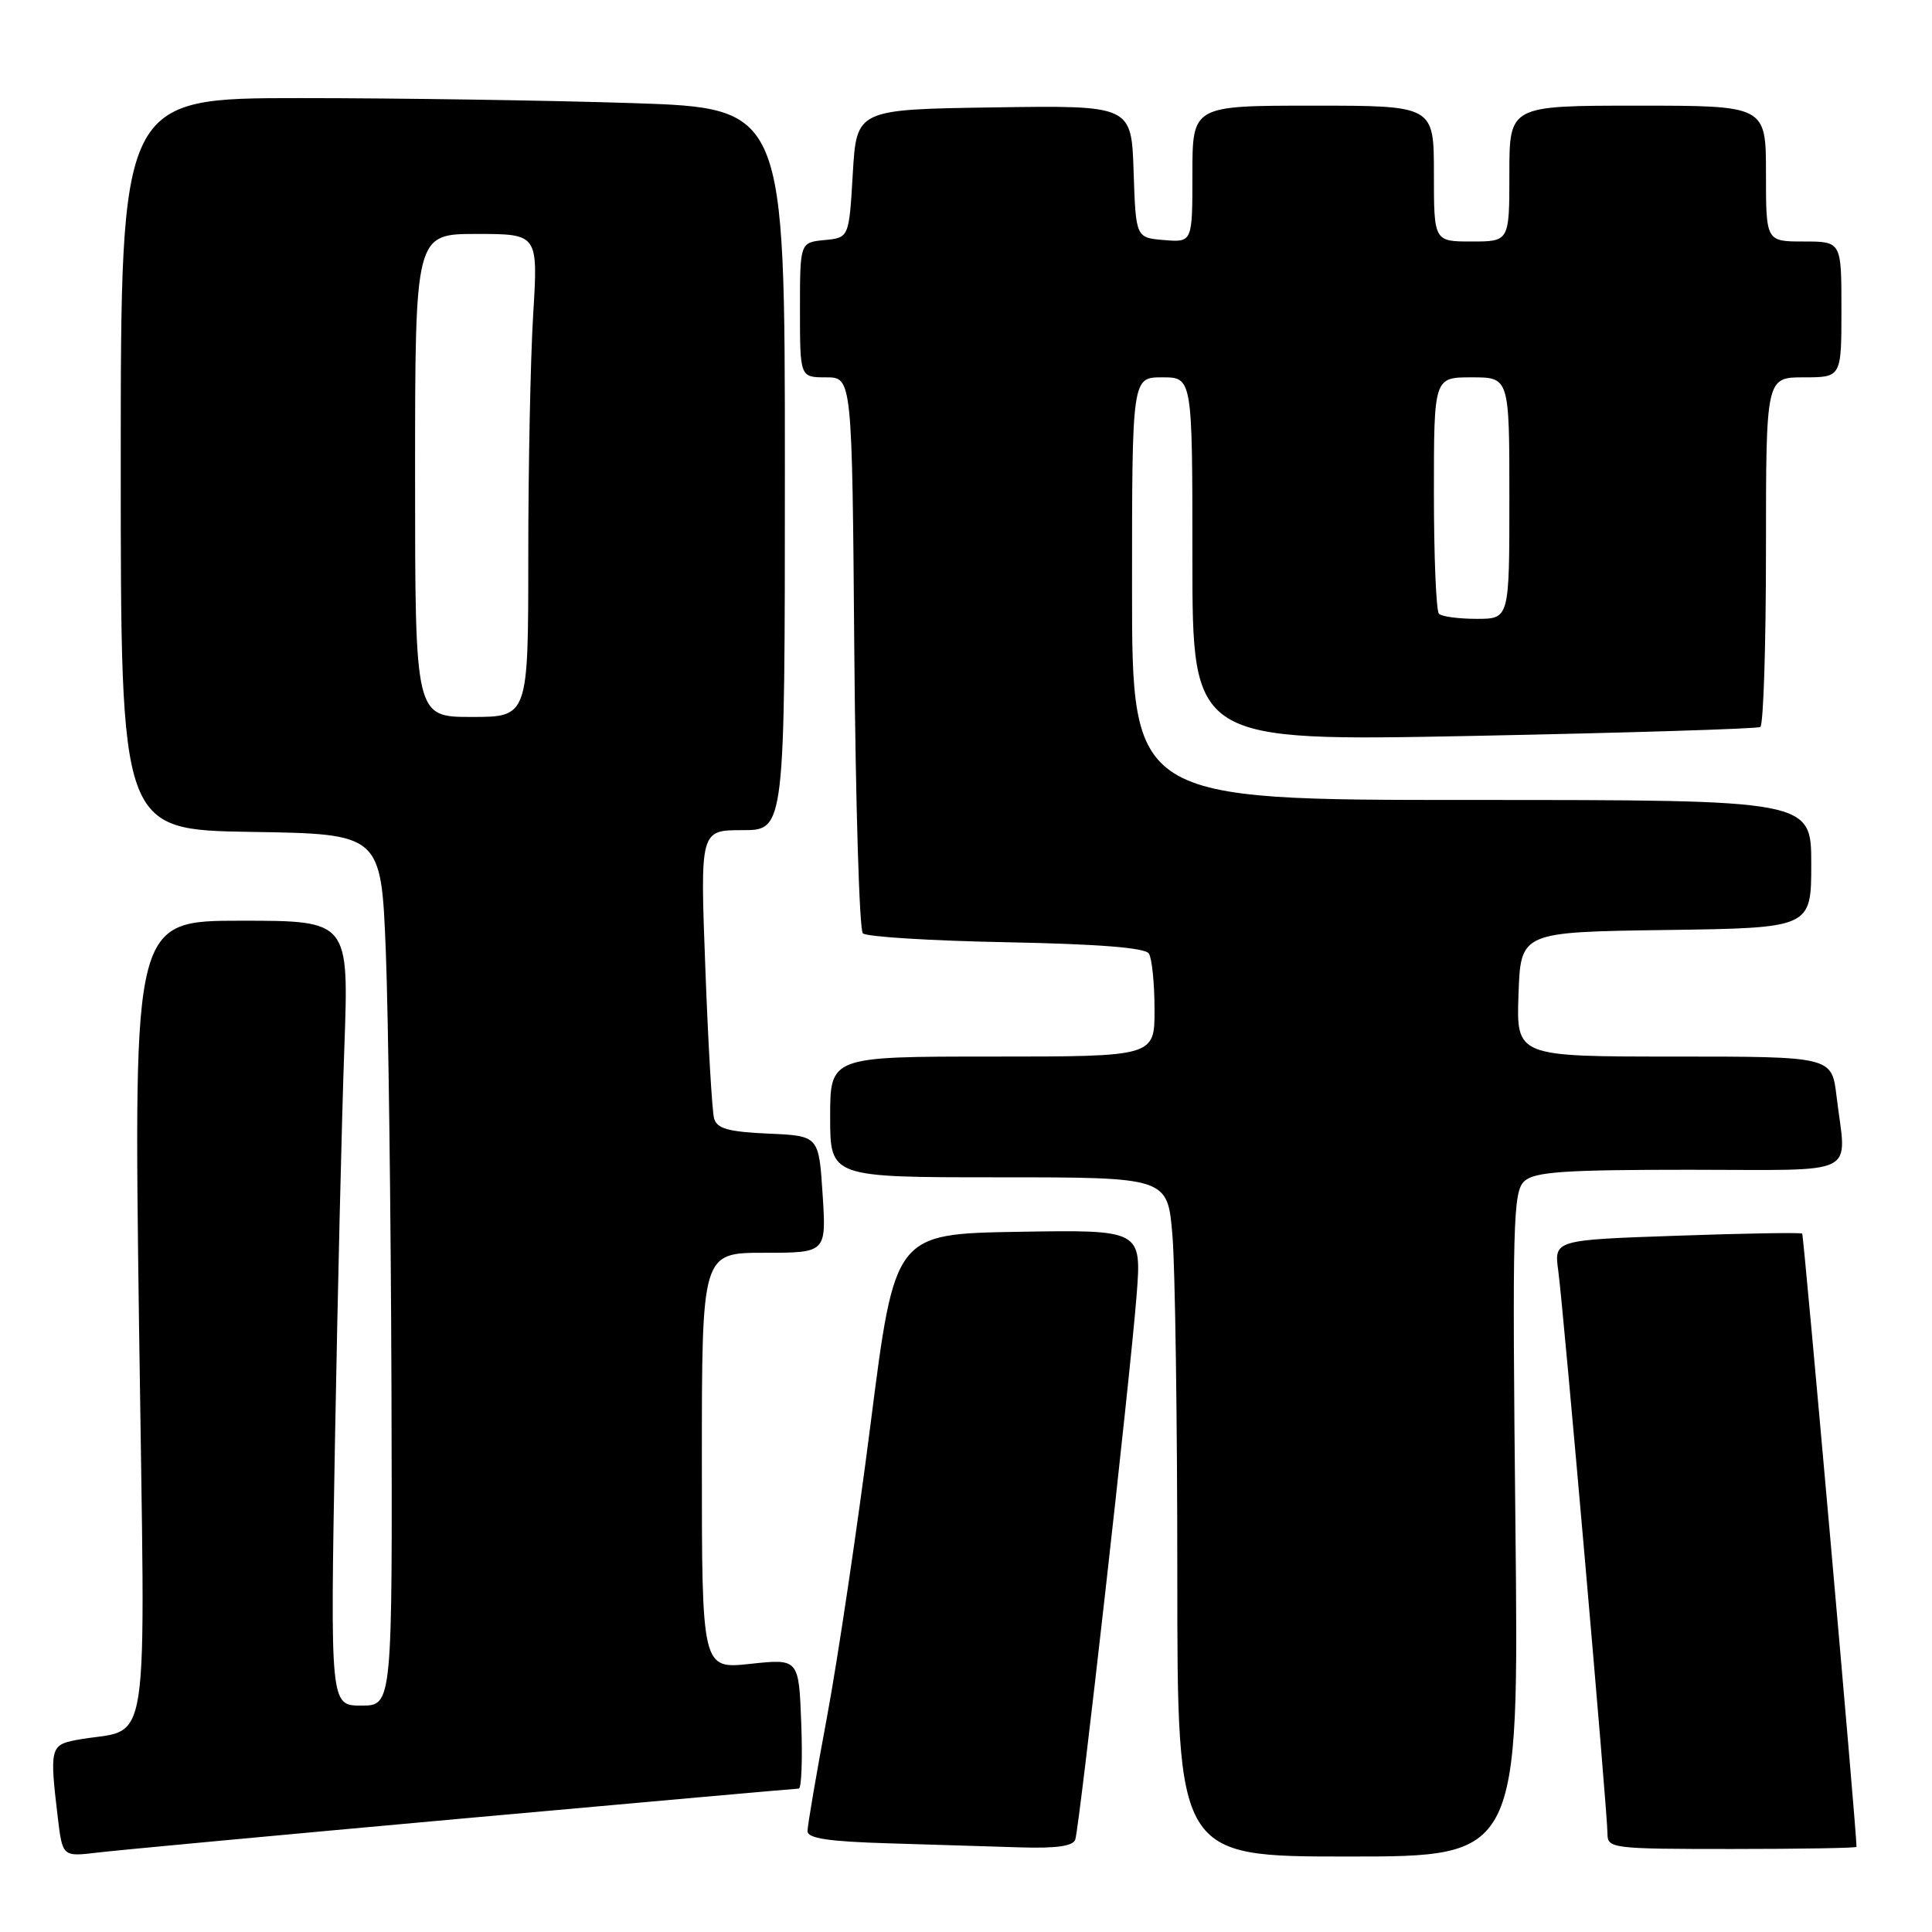 <?xml version="1.0" encoding="UTF-8" standalone="no"?>
<!DOCTYPE svg PUBLIC "-//W3C//DTD SVG 1.1//EN" "http://www.w3.org/Graphics/SVG/1.1/DTD/svg11.dtd" >
<svg xmlns="http://www.w3.org/2000/svg" xmlns:xlink="http://www.w3.org/1999/xlink" version="1.1" viewBox="0 0 256 256">
 <g >
 <path fill="currentColor"
d=" M 61.34 240.96 C 85.45 238.78 105.48 237.00 105.84 237.00 C 106.20 237.00 106.35 233.13 106.17 228.39 C 105.85 219.78 105.85 219.78 99.42 220.47 C 93.00 221.16 93.00 221.16 93.00 193.58 C 93.00 166.00 93.00 166.00 101.25 166.00 C 109.50 166.00 109.50 166.00 109.00 158.25 C 108.50 150.50 108.50 150.50 101.80 150.21 C 96.51 149.97 95.01 149.55 94.62 148.21 C 94.36 147.27 93.83 138.29 93.46 128.25 C 92.77 110.00 92.77 110.00 98.38 110.00 C 104.00 110.00 104.00 110.00 104.00 62.16 C 104.00 14.32 104.00 14.32 83.75 13.66 C 72.61 13.30 52.81 13.00 39.75 13.00 C 16.00 13.00 16.00 13.00 16.00 61.48 C 16.00 109.95 16.00 109.95 33.25 110.23 C 50.50 110.50 50.50 110.50 51.12 126.00 C 51.46 134.53 51.79 160.51 51.87 183.75 C 52.00 226.00 52.00 226.00 47.88 226.00 C 43.76 226.00 43.76 226.00 44.39 190.75 C 44.74 171.36 45.29 147.96 45.63 138.75 C 46.23 122.00 46.23 122.00 31.96 122.00 C 17.70 122.00 17.70 122.00 18.42 175.40 C 19.23 235.09 20.22 228.61 10.00 230.58 C 6.69 231.22 6.57 231.75 7.65 240.77 C 8.28 246.03 8.28 246.03 12.89 245.48 C 15.43 245.17 37.23 243.14 61.34 240.96 Z  M 200.80 202.00 C 200.38 161.90 200.48 157.87 202.00 156.50 C 203.36 155.27 207.28 155.00 223.83 155.00 C 246.82 155.00 244.65 156.08 243.35 145.25 C 242.72 140.00 242.72 140.00 221.82 140.00 C 200.92 140.00 200.92 140.00 201.21 131.75 C 201.50 123.50 201.50 123.50 220.75 123.23 C 240.00 122.96 240.00 122.96 240.00 114.48 C 240.00 106.00 240.00 106.00 195.00 106.00 C 150.00 106.00 150.00 106.00 150.00 78.00 C 150.00 50.00 150.00 50.00 154.00 50.00 C 158.00 50.00 158.00 50.00 158.00 74.12 C 158.00 98.24 158.00 98.24 195.25 97.51 C 215.74 97.10 232.84 96.57 233.25 96.33 C 233.66 96.08 234.00 85.56 234.00 72.94 C 234.00 50.00 234.00 50.00 239.00 50.00 C 244.00 50.00 244.00 50.00 244.00 41.00 C 244.00 32.00 244.00 32.00 239.00 32.00 C 234.00 32.00 234.00 32.00 234.00 23.00 C 234.00 14.00 234.00 14.00 217.00 14.00 C 200.00 14.00 200.00 14.00 200.00 23.00 C 200.00 32.00 200.00 32.00 195.00 32.00 C 190.00 32.00 190.00 32.00 190.00 23.00 C 190.00 14.00 190.00 14.00 174.00 14.00 C 158.00 14.00 158.00 14.00 158.00 23.06 C 158.00 32.12 158.00 32.12 154.25 31.81 C 150.50 31.50 150.50 31.50 150.21 22.73 C 149.92 13.96 149.92 13.96 131.71 14.23 C 113.50 14.50 113.50 14.50 113.00 23.00 C 112.50 31.50 112.50 31.50 109.25 31.81 C 106.00 32.13 106.00 32.13 106.00 41.06 C 106.00 50.00 106.00 50.00 109.45 50.00 C 112.91 50.00 112.91 50.00 113.20 86.42 C 113.37 106.45 113.87 123.21 114.33 123.67 C 114.79 124.13 123.34 124.66 133.33 124.85 C 145.58 125.09 151.74 125.58 152.23 126.35 C 152.64 126.98 152.98 130.31 152.98 133.75 C 153.00 140.00 153.00 140.00 131.50 140.00 C 110.00 140.00 110.00 140.00 110.00 148.00 C 110.00 156.00 110.00 156.00 132.35 156.00 C 154.71 156.00 154.71 156.00 155.35 163.65 C 155.71 167.86 156.00 188.11 156.00 208.65 C 156.00 246.00 156.00 246.00 178.64 246.00 C 201.27 246.00 201.27 246.00 200.80 202.00 Z  M 142.48 243.75 C 143.05 242.03 149.75 182.57 150.60 171.72 C 151.28 162.95 151.28 162.95 134.93 163.22 C 118.57 163.50 118.57 163.50 115.38 188.50 C 113.63 202.25 111.02 219.76 109.60 227.41 C 108.17 235.06 107.00 241.91 107.00 242.63 C 107.00 243.60 109.75 244.01 117.75 244.25 C 123.66 244.43 131.55 244.67 135.28 244.79 C 139.98 244.93 142.19 244.62 142.48 243.75 Z  M 246.00 244.72 C 246.00 242.54 239.01 163.67 238.80 163.46 C 238.63 163.30 231.17 163.42 222.21 163.74 C 205.92 164.30 205.92 164.30 206.48 168.40 C 207.17 173.46 213.00 240.17 213.00 242.97 C 213.00 244.93 213.59 245.00 229.50 245.00 C 238.57 245.00 246.00 244.87 246.00 244.72 Z  M 55.00 63.00 C 55.00 31.00 55.00 31.00 63.15 31.00 C 71.30 31.00 71.30 31.00 70.65 41.66 C 70.29 47.52 70.00 61.92 70.00 73.66 C 70.00 95.00 70.00 95.00 62.50 95.00 C 55.00 95.00 55.00 95.00 55.00 63.00 Z  M 190.67 81.33 C 190.30 80.97 190.00 73.77 190.00 65.33 C 190.00 50.00 190.00 50.00 195.00 50.00 C 200.00 50.00 200.00 50.00 200.00 66.00 C 200.00 82.00 200.00 82.00 195.67 82.00 C 193.28 82.00 191.03 81.70 190.67 81.33 Z "/>
</g>
</svg>